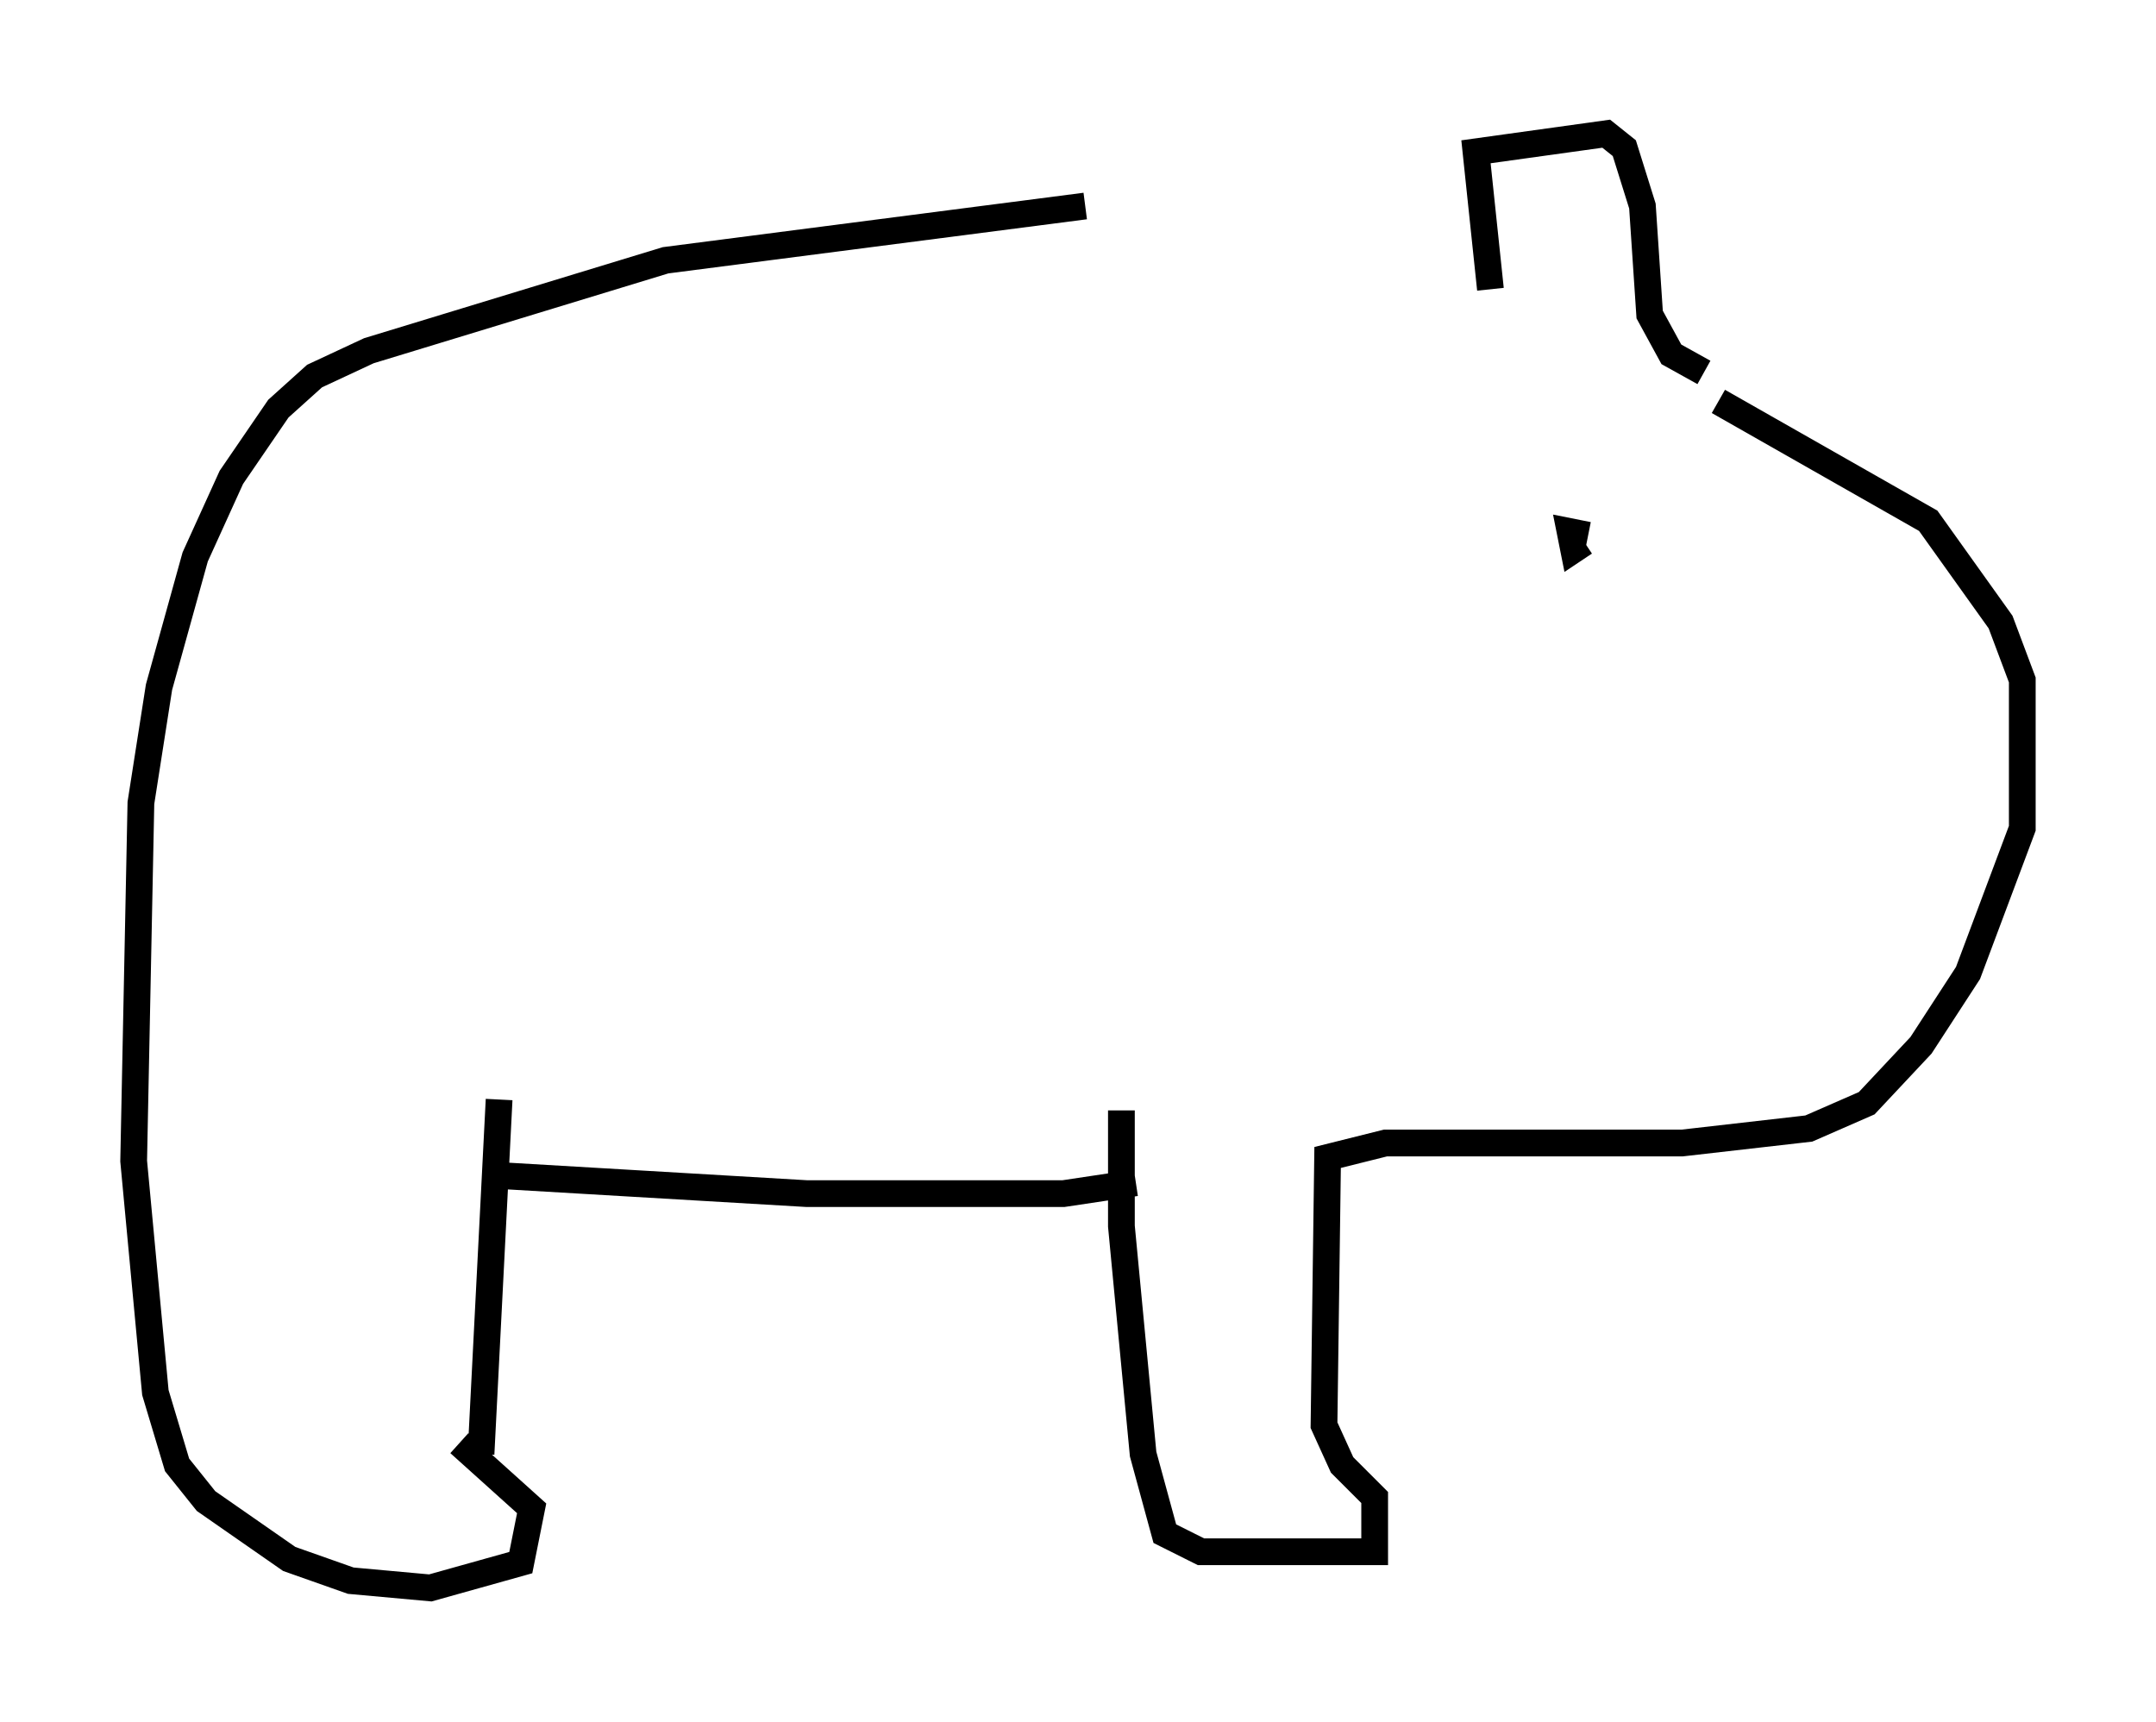<?xml version="1.0" encoding="utf-8" ?>
<svg baseProfile="full" height="64.397" version="1.1" width="80.635" xmlns="http://www.w3.org/2000/svg" xmlns:ev="http://www.w3.org/2001/xml-events" xmlns:xlink="http://www.w3.org/1999/xlink"><defs /><rect fill="white" height="64.397" width="80.635" x="0" y="0" /><path d="M54.12, 7.706 m-13.532, 0.0 l-15.697, 2.03 -11.096, 3.383 l-2.03, 0.947 -1.353, 1.218 l-1.759, 2.571 -1.353, 2.977 l-1.353, 4.871 -0.677, 4.33 l-0.271, 13.396 0.812, 8.66 l0.812, 2.706 1.083, 1.353 l3.112, 2.165 2.3, 0.812 l2.977, 0.271 3.383, -0.947 l0.406, -2.03 -2.706, -2.436 m0.812, 0.406 l0.677, -13.261 m0.0, 2.842 l11.502, 0.677 9.607, 0.0 l2.706, -0.406 m-0.541, -2.706 l0.0, 4.33 0.812, 8.525 l0.812, 2.977 1.353, 0.677 l6.495, 0.0 0.0, -2.03 l-1.218, -1.218 -0.677, -1.488 l0.135, -10.013 2.165, -0.541 l11.096, 0.0 4.736, -0.541 l2.165, -0.947 2.03, -2.165 l1.759, -2.706 2.03, -5.413 l0.0, -5.548 -0.812, -2.165 l-2.706, -3.789 -7.848, -4.465 m-8.525, -4.195 l-0.541, -5.142 4.871, -0.677 l0.677, 0.541 0.677, 2.165 l0.271, 4.059 0.812, 1.488 l1.218, 0.677 m-4.33, 6.089 l-0.677, -0.135 0.135, 0.677 l0.406, -0.271 " fill="none" stroke="black" stroke-width="1" /></svg>